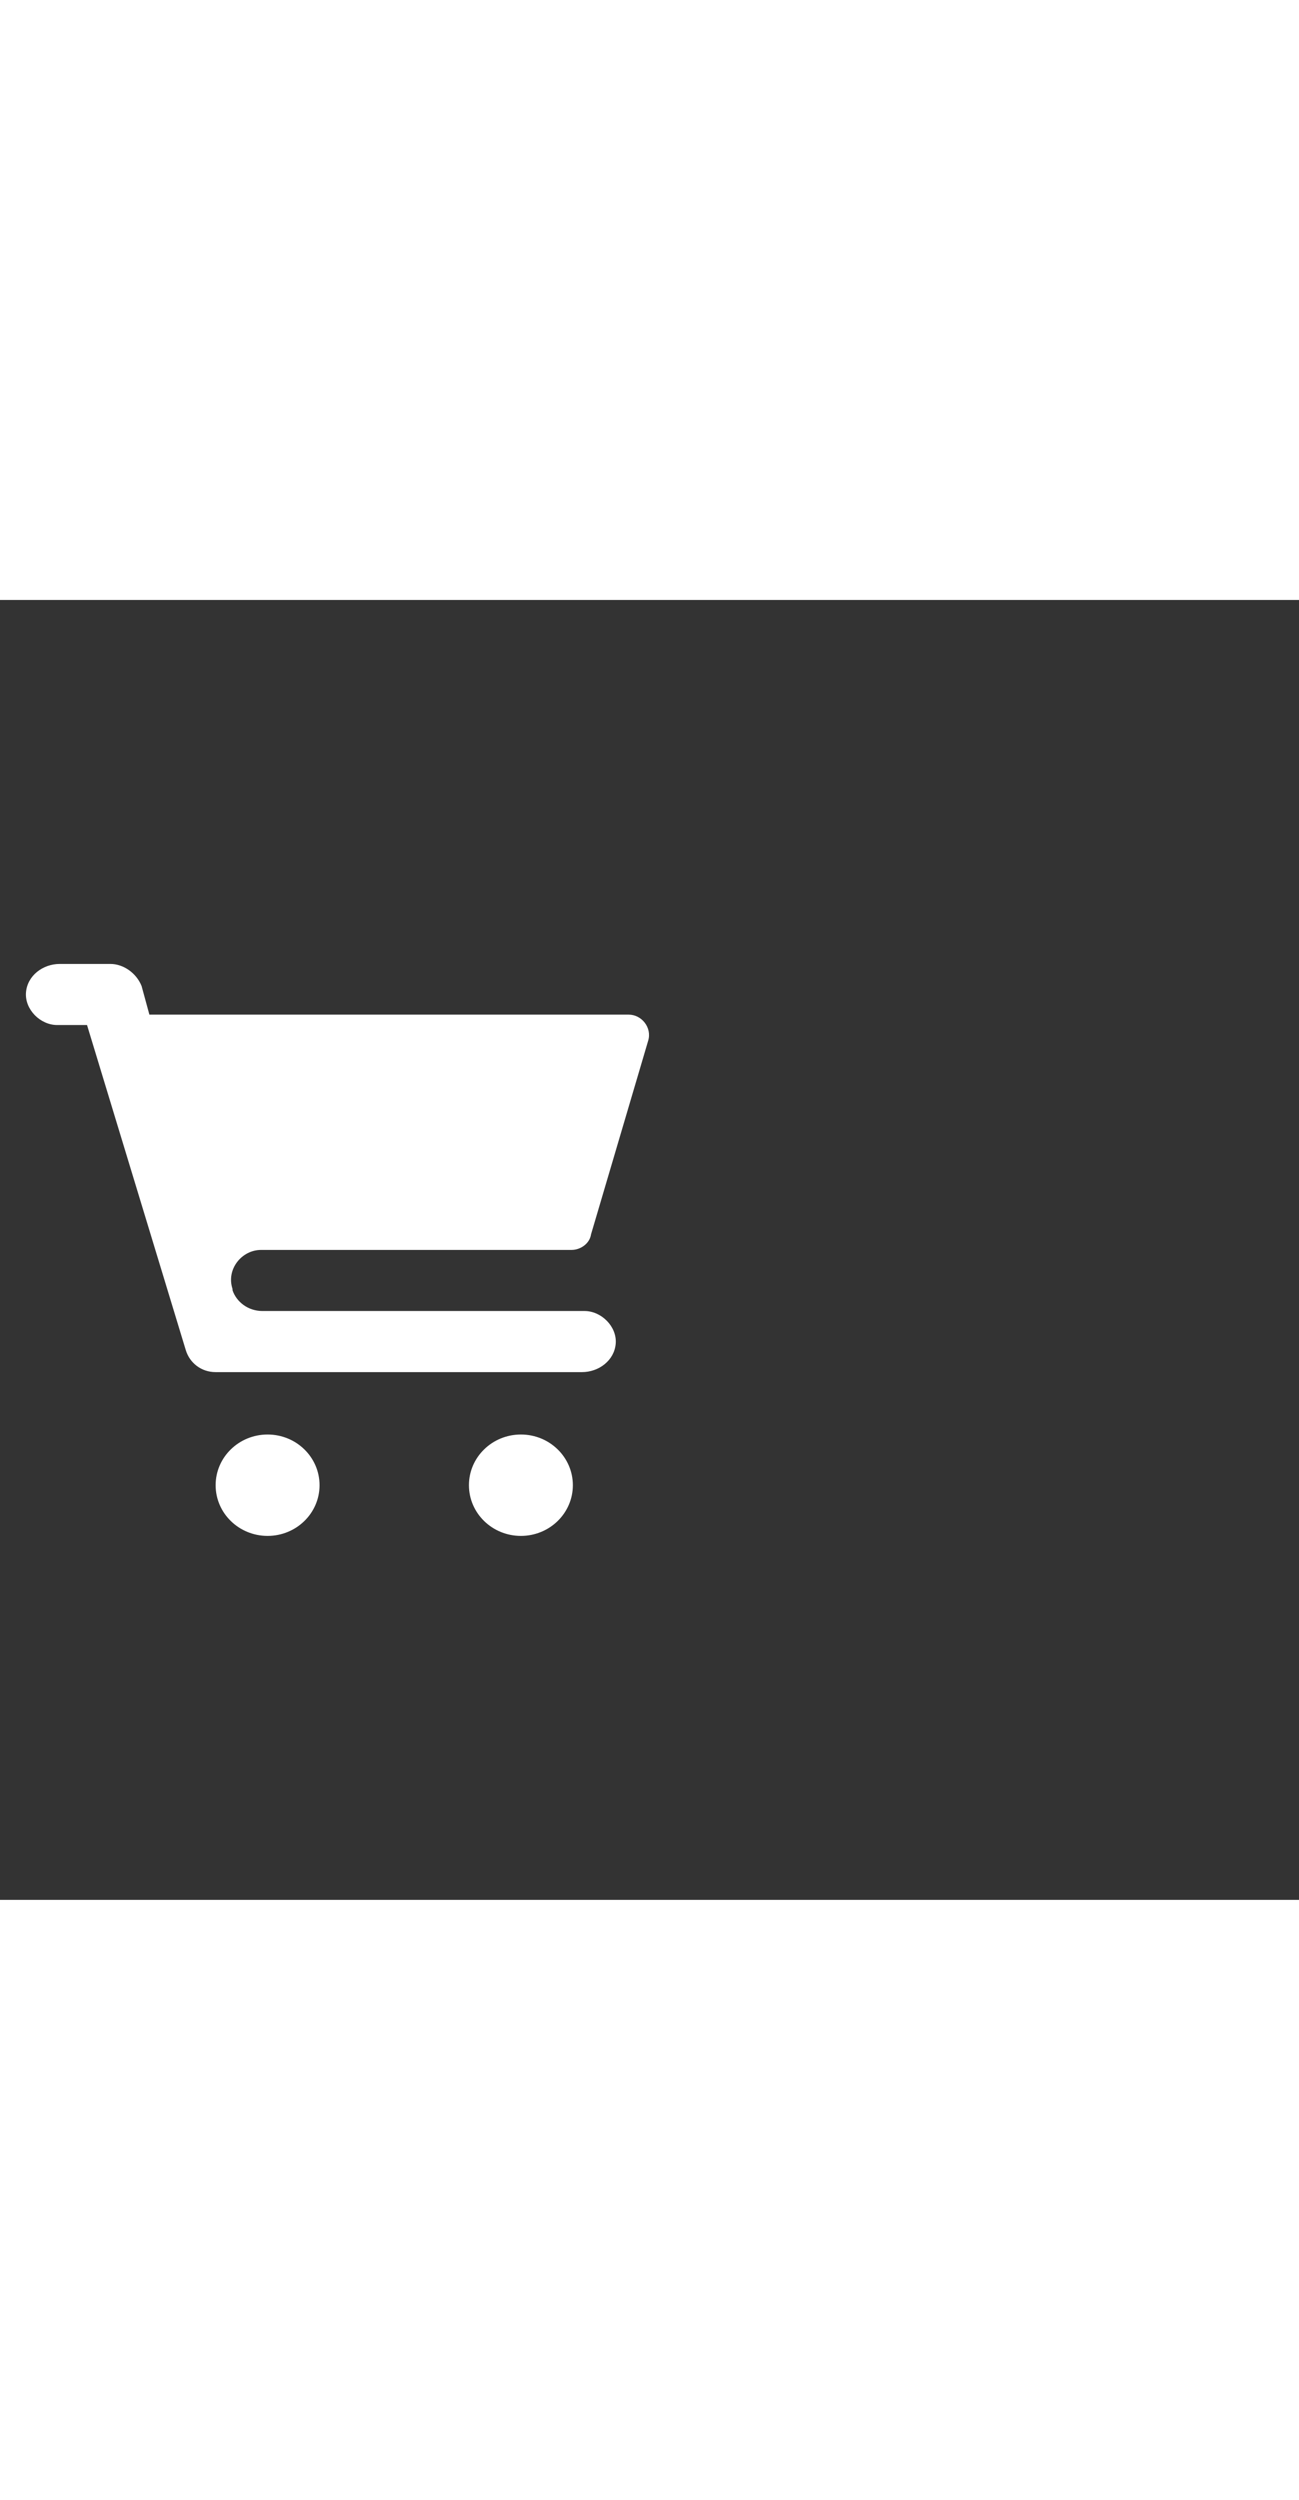 <svg xmlns="http://www.w3.org/2000/svg" width="52" height="100" viewBox="0 -24 100 100" weight="100"><rect x="0" y="-24" width="100" height="100" fill="#333333" stroke="none"/><g fill="#fff"><path d="M20.1 26H44c.7 0 1.4-.5 1.5-1.2l4.4-14.9c.3-1-.5-2-1.5-2H11.5l-.6-2.2C10.5 4.7 9.5 4 8.5 4H4.6C3.3 4 2.1 4.9 2 6.2c-.1 1.3 1.1 2.5 2.4 2.5h2.3l7.6 25c.3 1 1.2 1.7 2.3 1.7h28.2c1.3 0 2.5-.9 2.6-2.2.1-1.3-1.1-2.5-2.4-2.5H20.2c-1.1 0-2-.7-2.3-1.6V29c-.5-1.5.7-3 2.2-3z M0.481 0.481"/><ellipse cx="20.6" cy="44.1" rx="4" ry="3.9"/><ellipse cx="40.1" cy="44.1" rx="4" ry="3.9"/></g></svg>